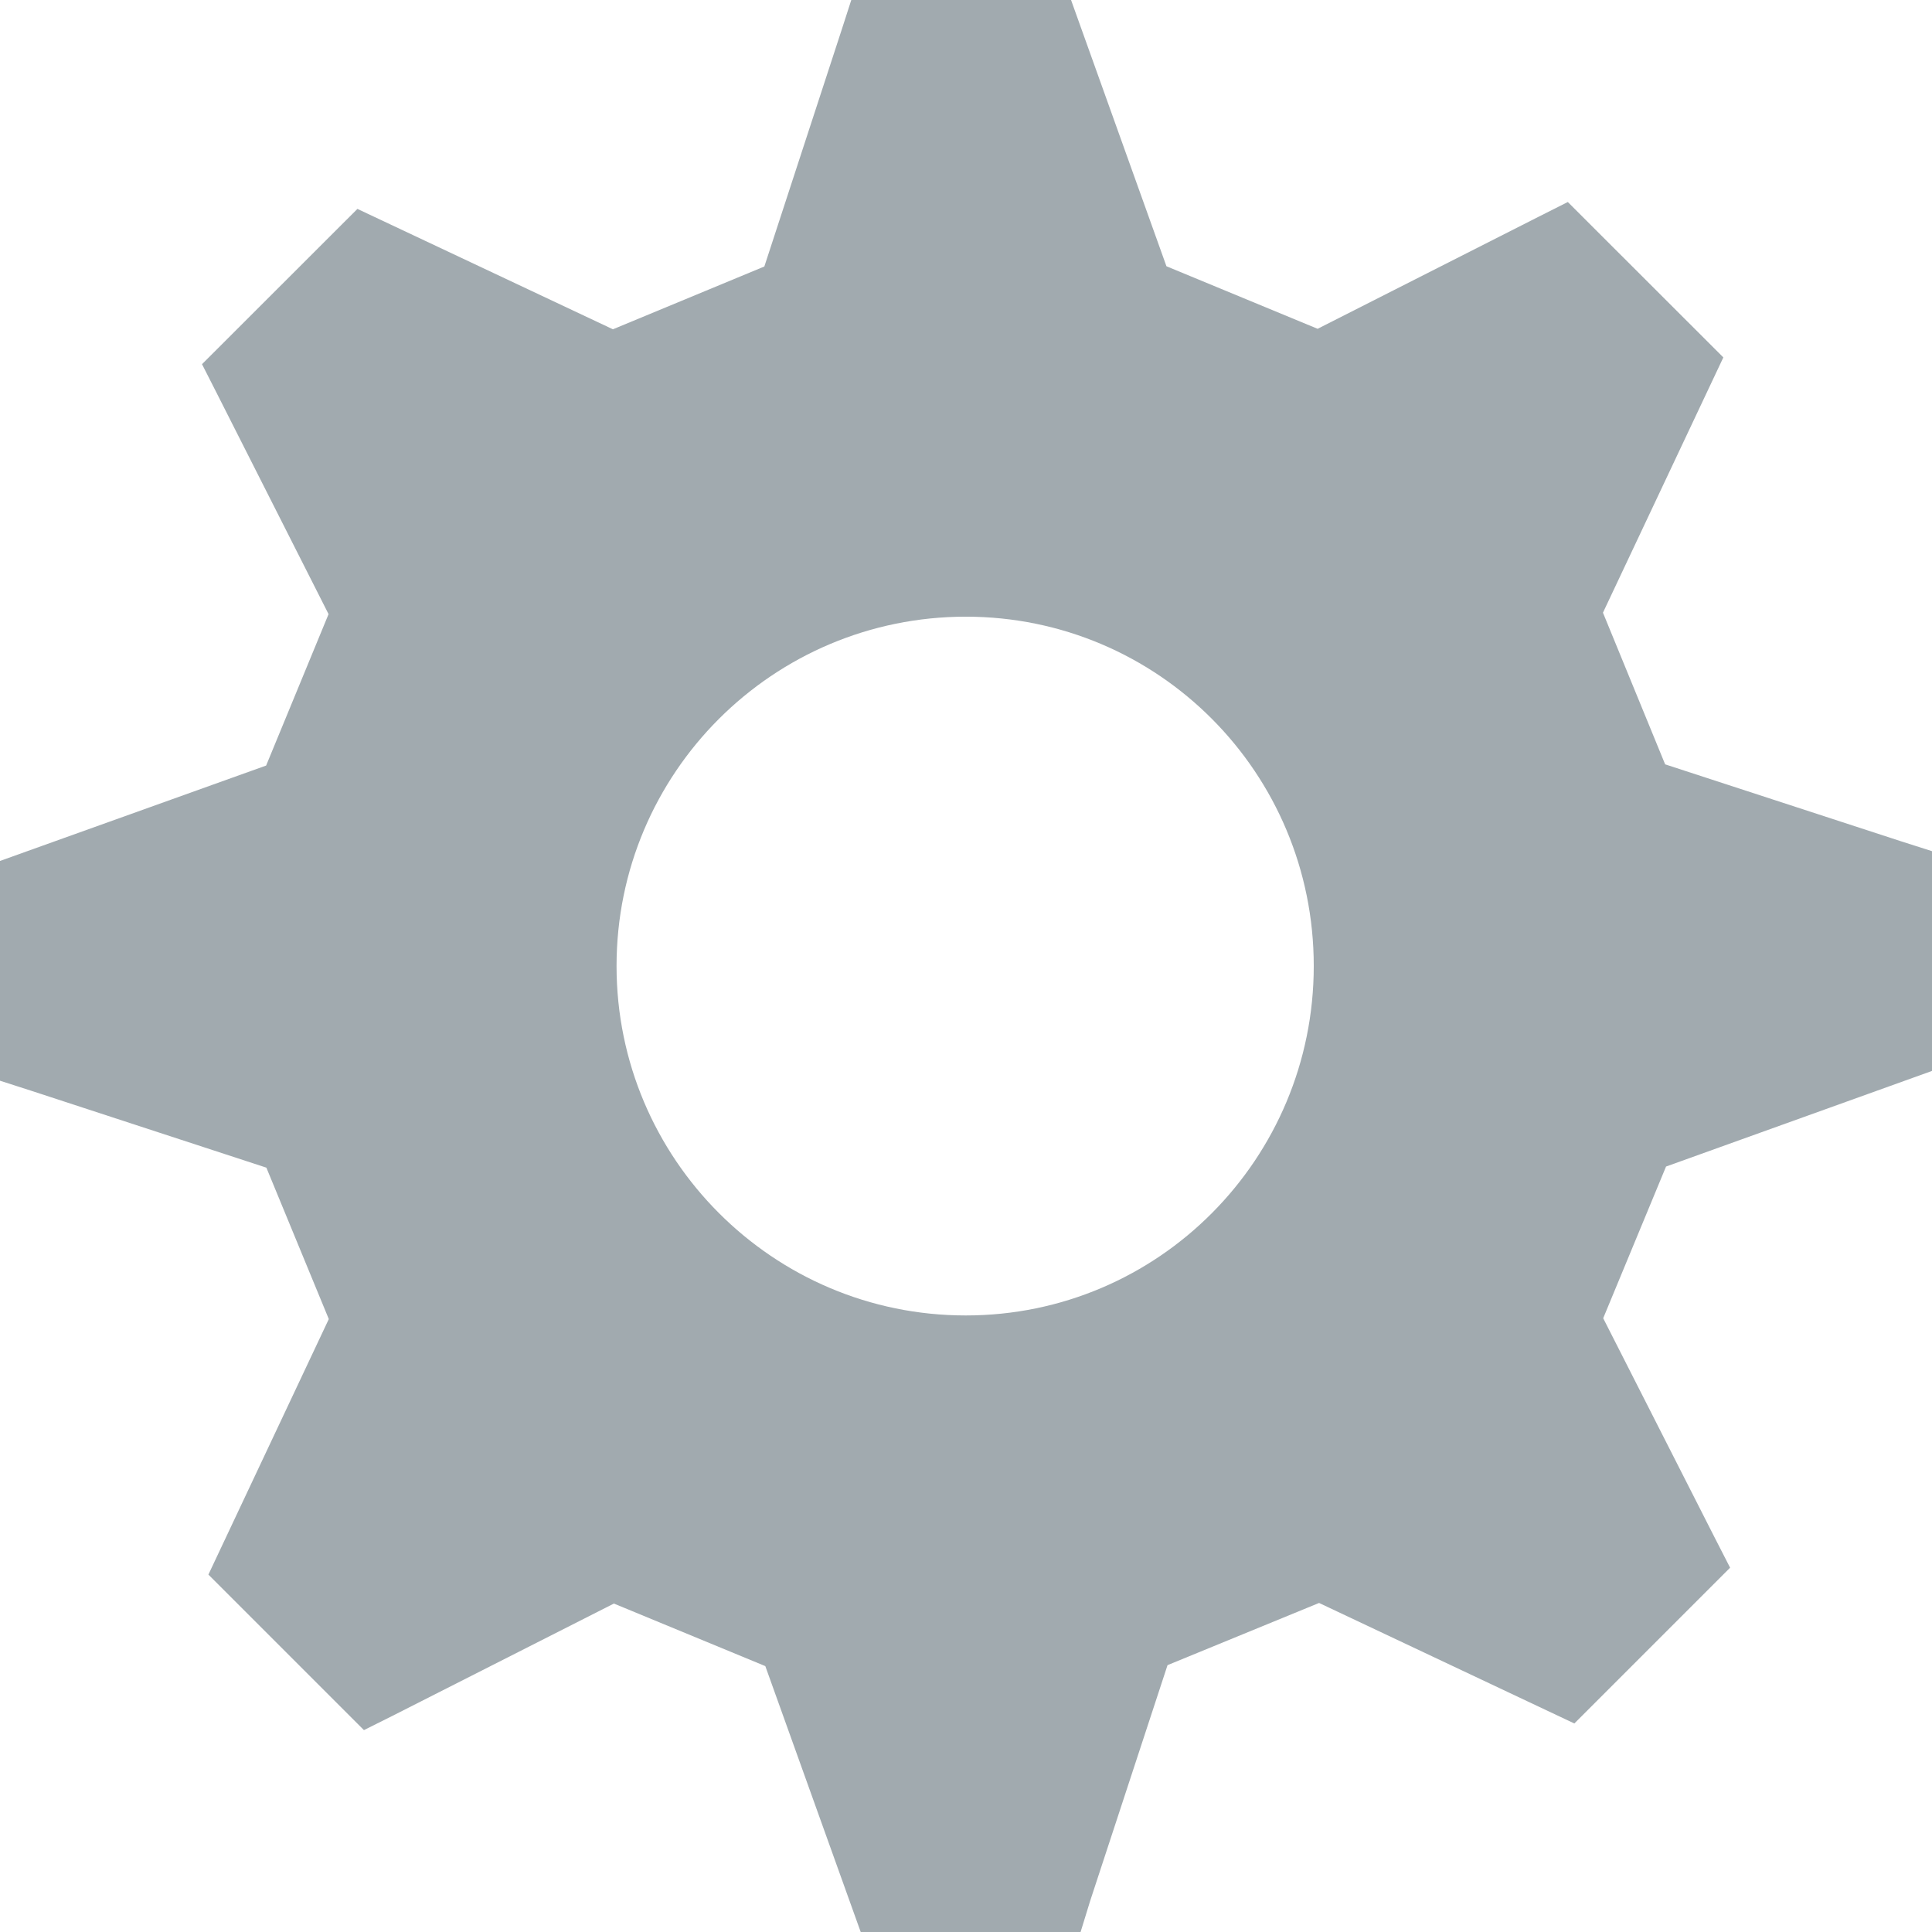 <?xml version="1.0" encoding="UTF-8"?><svg width="16px" height="16px" viewBox="0 0 16 16" xmlns="http://www.w3.org/2000/svg" xmlns:xlink="http://www.w3.org/1999/xlink"><path d="M8 5.107C6.4 5.107 5.106 6.402 5.106 8c0 1.596 1.295 2.894 2.892 2.894 1.596 0 2.882-1.298 2.882-2.894 0-1.598-1.286-2.893-2.883-2.893zm5.797 4.555l-.52 1.255.928 1.826.123.24-1.29 1.29-2.114-.998-1.255.515-.64 1.95-.08.26H7.128l-.79-2.202-1.254-.518-1.83.928-.24.12-1.288-1.288.997-2.116-.517-1.254-1.948-.637L0 8.95V7.13l2.204-.79.517-1.254-.926-1.83-.122-.24L2.96 1.73l2.116.997 1.254-.52.637-1.95L7.05 0h1.82l.79 2.205 1.252.518 1.83-.928.242-.122 1.288 1.287-.997 2.114.515 1.256 1.953.637.257.082v1.82l-2.203.792z" fill="#A1AAAF" fill-rule="evenodd"/></svg>
